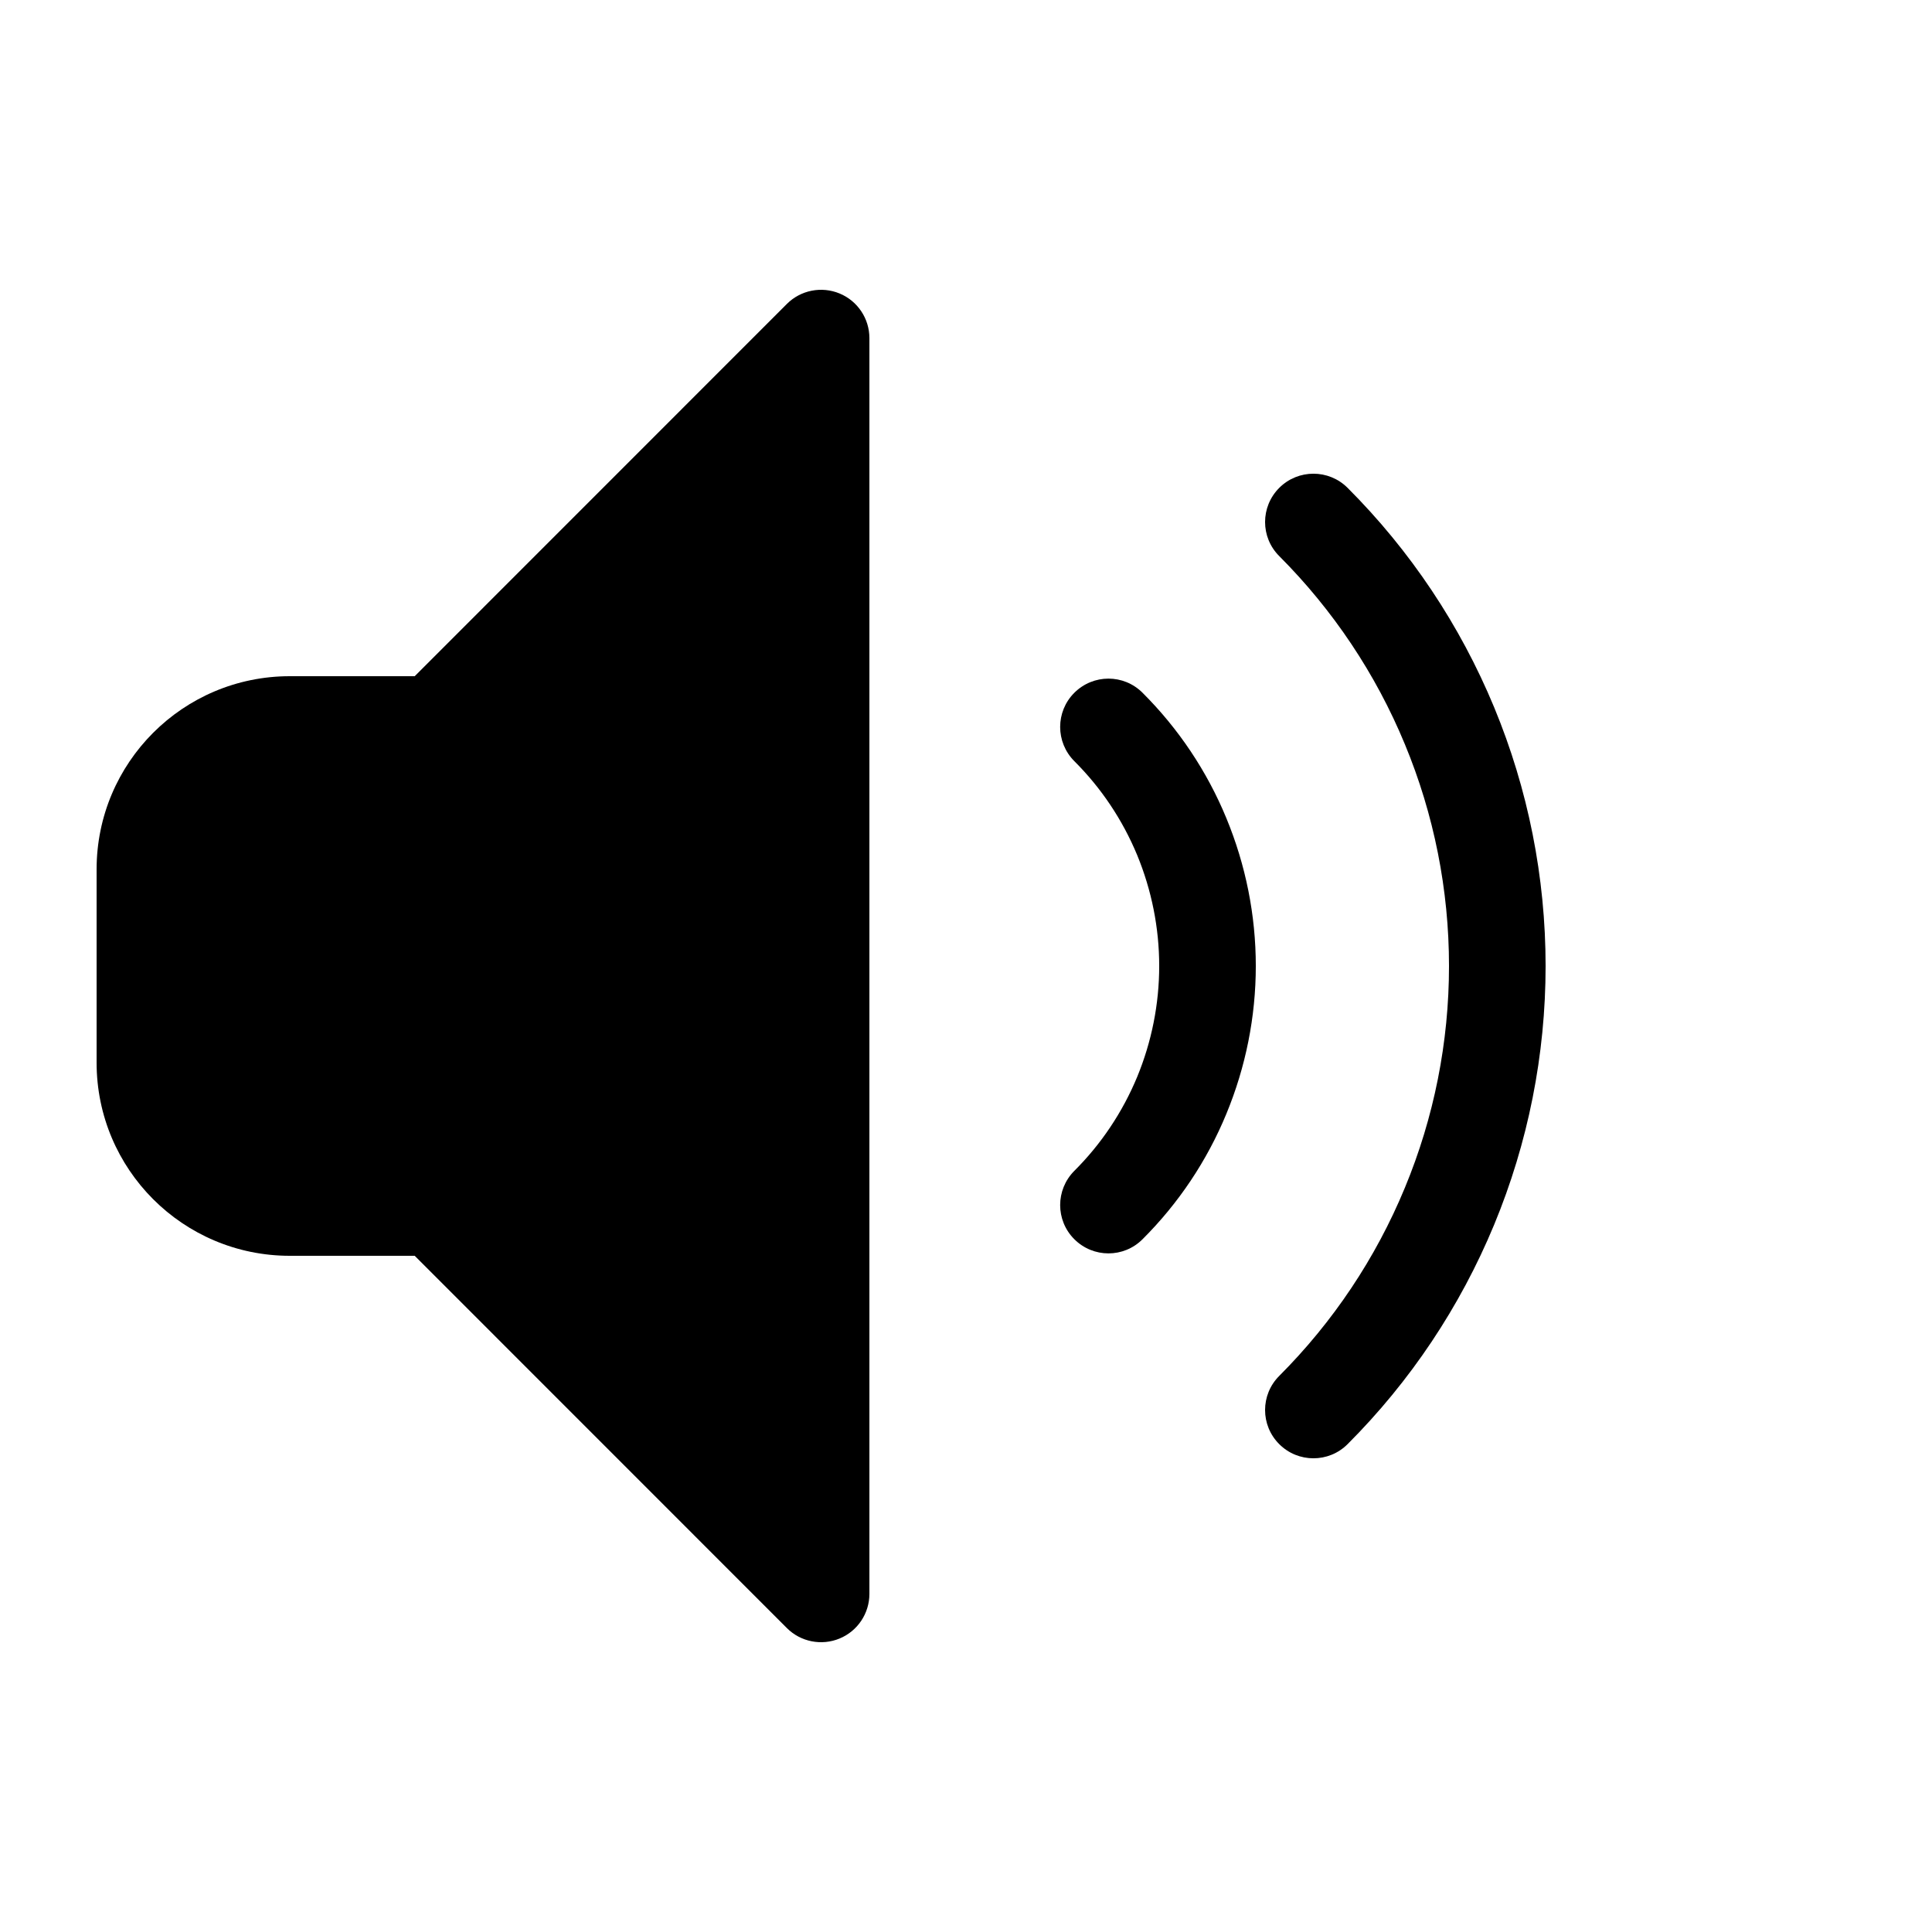 <svg width="20" height="20" viewBox="0 0 20 20" fill="currentColor" xmlns="http://www.w3.org/2000/svg"><path fill-rule="evenodd" clip-rule="evenodd" d="M9 3.5C9 3.298 8.878 3.115 8.691 3.038C8.505 2.961 8.289 3.003 8.146 3.146L4.293 7H3C1.895 7 1 7.895 1 9V11C1 12.105 1.895 13 3 13H4.293L8.146 16.854C8.289 16.997 8.505 17.039 8.691 16.962C8.878 16.885 9 16.702 9 16.5V3.5Z"/><path d="M11.828 7.172C11.633 6.976 11.317 6.976 11.121 7.172C10.926 7.367 10.926 7.683 11.121 7.879C11.4 8.157 11.621 8.488 11.772 8.852C11.922 9.216 12 9.606 12 10C12 10.394 11.922 10.784 11.772 11.148C11.621 11.512 11.4 11.843 11.121 12.121C10.926 12.317 10.926 12.633 11.121 12.828C11.317 13.024 11.633 13.024 11.828 12.828C12.2 12.457 12.495 12.016 12.695 11.531C12.896 11.045 13 10.525 13 10C13 9.475 12.896 8.955 12.695 8.469C12.495 7.984 12.2 7.543 11.828 7.172Z"/><path d="M13.243 5.05C13.438 4.855 13.755 4.855 13.95 5.05C14.6 5.7 15.115 6.472 15.467 7.321C15.819 8.171 16 9.081 16 10C16 10.919 15.819 11.829 15.467 12.679C15.115 13.528 14.6 14.3 13.95 14.95C13.755 15.145 13.438 15.145 13.243 14.95C13.047 14.755 13.047 14.438 13.243 14.243C13.8 13.685 14.242 13.024 14.543 12.296C14.845 11.568 15 10.788 15 10C15 9.212 14.845 8.432 14.543 7.704C14.242 6.976 13.8 6.315 13.243 5.757C13.047 5.562 13.047 5.246 13.243 5.05Z"/></svg>